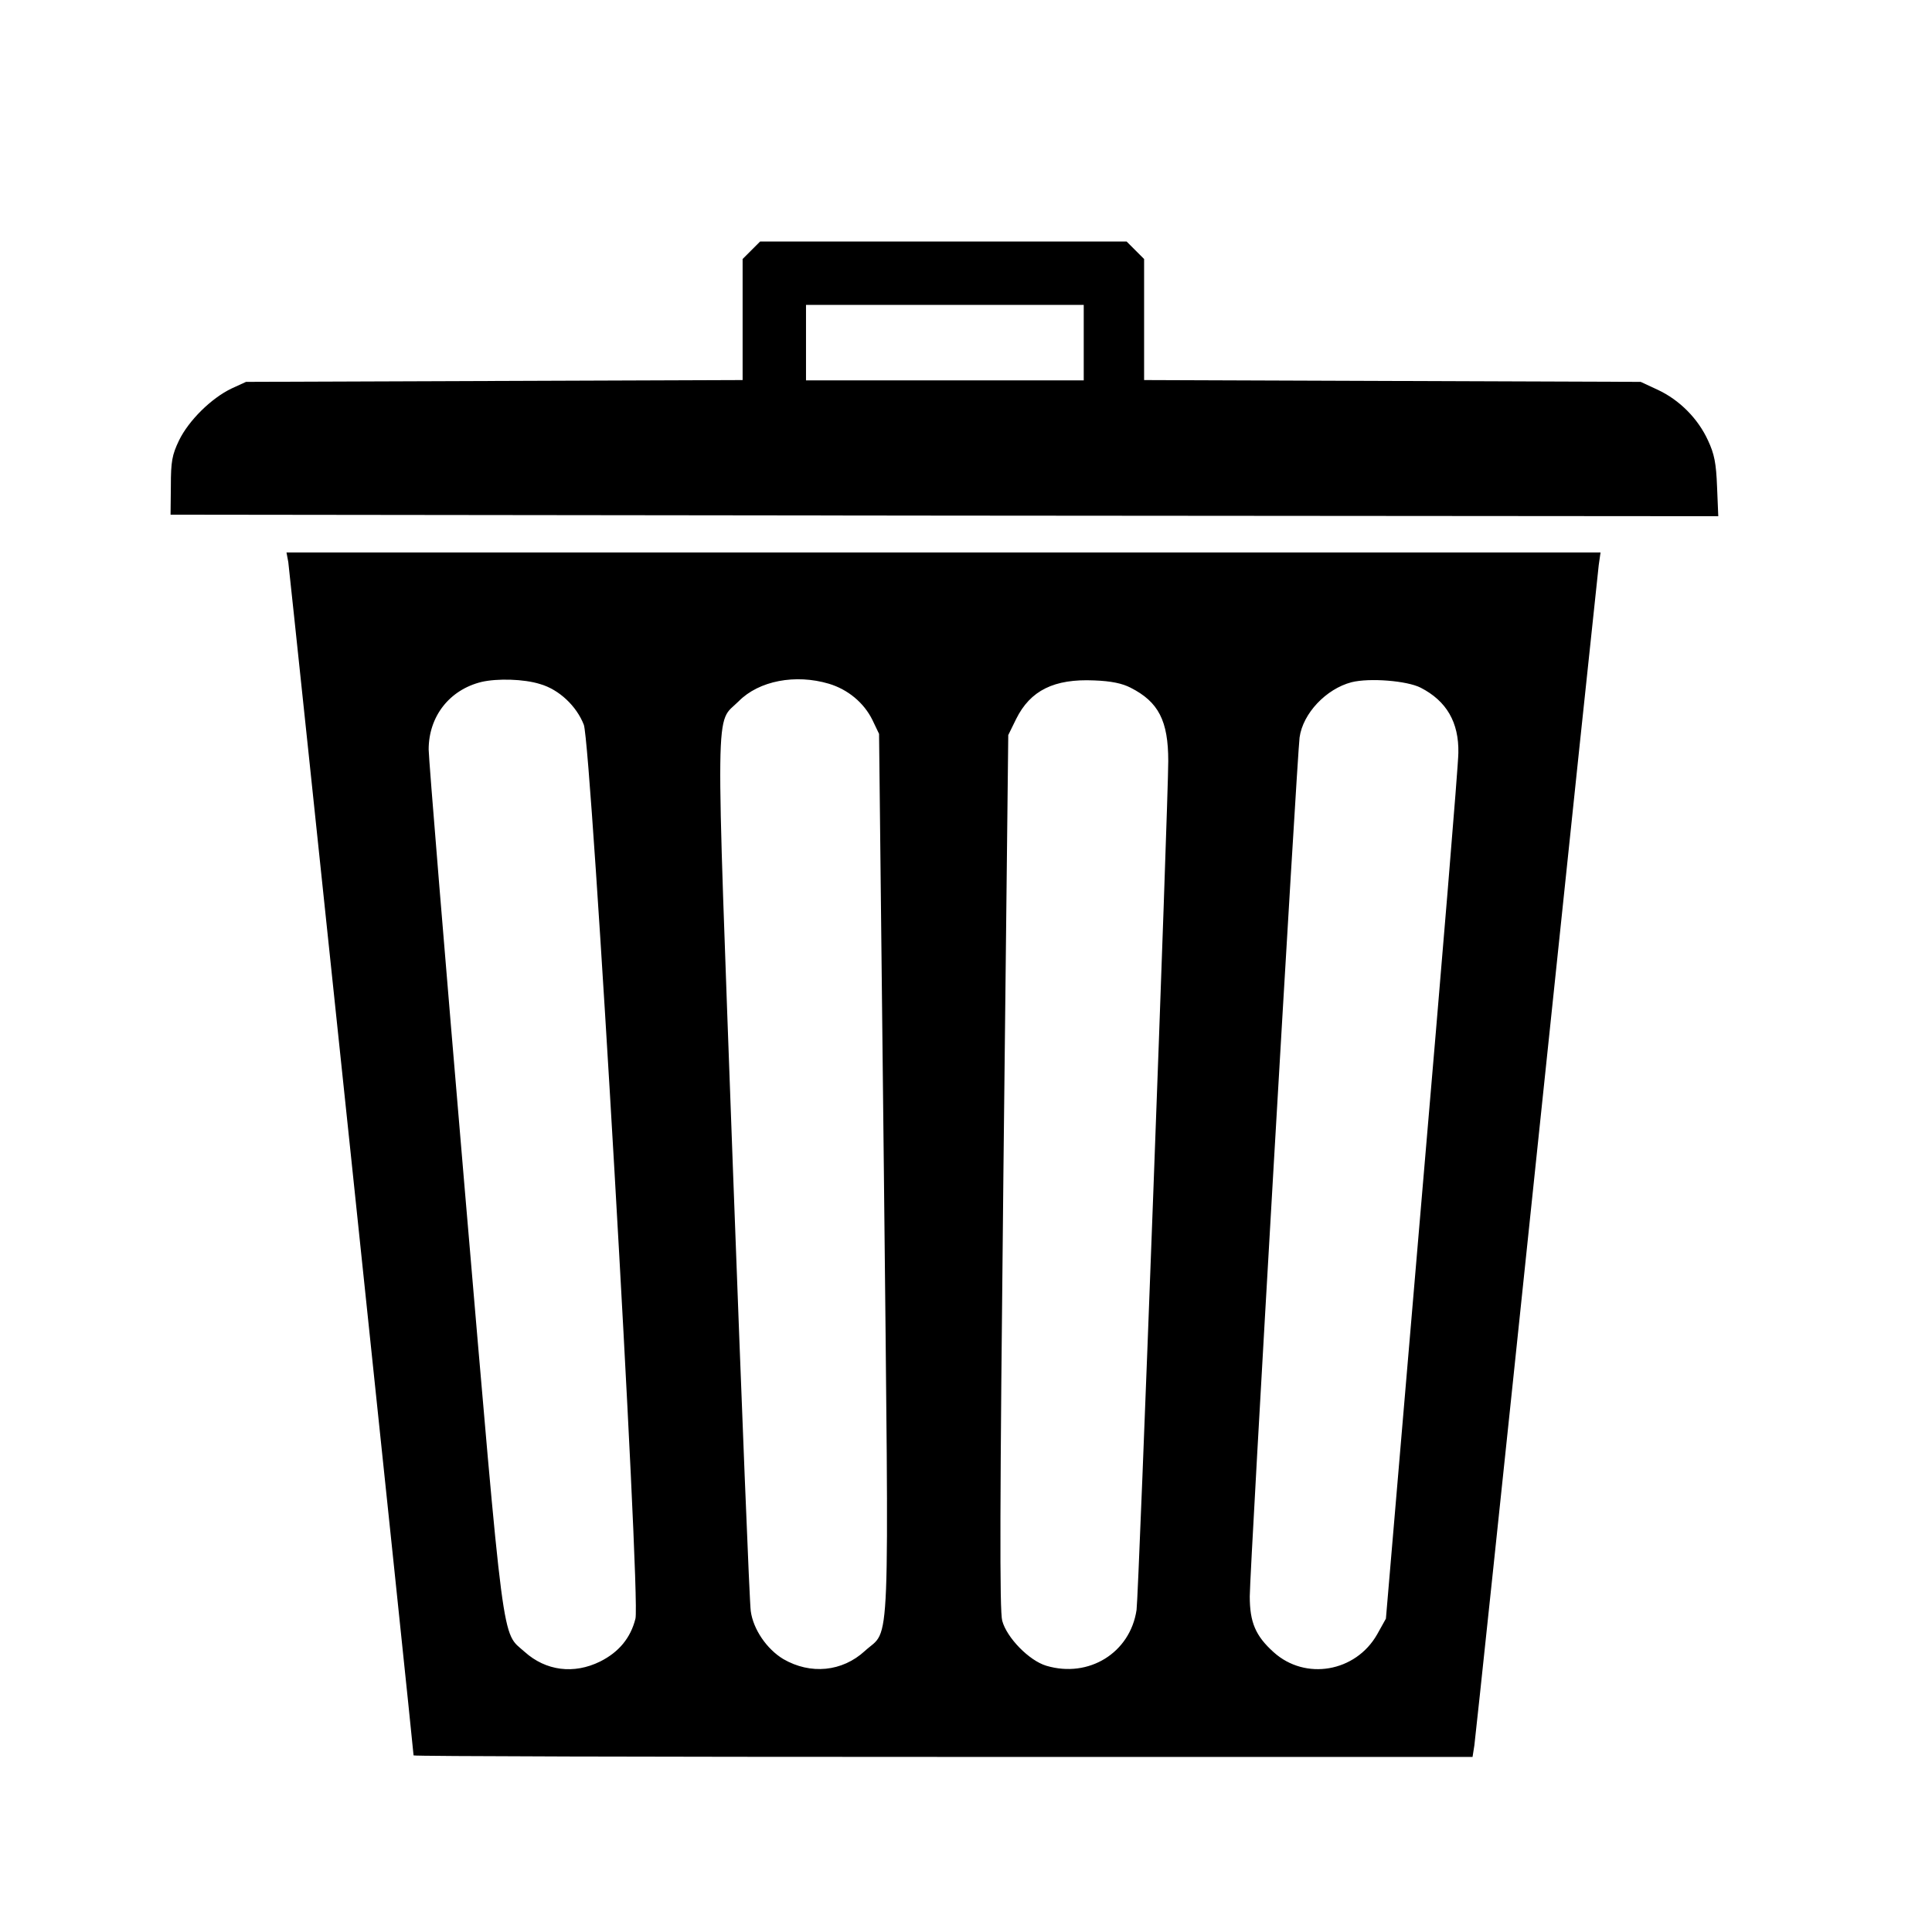<?xml version="1.0" standalone="no"?>
<!DOCTYPE svg PUBLIC "-//W3C//DTD SVG 20010904//EN"
 "http://www.w3.org/TR/2001/REC-SVG-20010904/DTD/svg10.dtd">
<svg version="1.0" xmlns="http://www.w3.org/2000/svg"
 width="640pt" height="640pt" viewBox="0 0 640 640"
 preserveAspectRatio="xMidYMid meet">

<g transform="translate(0,640) scale(0.1,-0.1)"
fill="#000000" stroke="none">
<path d="M2489 5571 l-29 -29 0 -201 0 -200 -822 -3 -823 -3 -48 -22 c-67 -32
-142 -106 -174 -172 -23 -48 -27 -70 -27 -151 l-1 -95 2564 -3 2563 -2 -4 97
c-3 79 -9 109 -30 154 -33 72 -94 134 -167 168 l-56 26 -822 3 -823 3 0 200 0
201 -29 29 -29 29 -607 0 -607 0 -29 -29z m1101 -306 l0 -125 -460 0 -460 0 0
125 0 125 460 0 460 0 0 -125z"/>
<path d="M955 4538 c4 -27 415 -3937 415 -3953 0 -3 789 -5 1754 -5 l1754 0 6
38 c3 20 96 899 206 1952 110 1053 203 1934 206 1958 l6 42 -2176 0 -2177 0 6
-32z m834 -404 c63 -18 121 -73 145 -135 25 -68 189 -2893 171 -2961 -16 -64
-55 -111 -117 -142 -87 -43 -180 -31 -250 32 -77 69 -66 -20 -198 1527 -66
775 -120 1433 -120 1462 0 110 69 198 175 224 52 12 140 10 194 -7z m957 1
c63 -19 116 -63 144 -120 l22 -46 16 -1454 c17 -1642 23 -1505 -63 -1584 -75
-69 -180 -79 -270 -27 -55 33 -100 99 -108 159 -4 23 -30 682 -59 1463 -58
1593 -60 1472 19 1551 67 68 188 91 299 58z m999 -13 c93 -47 125 -110 125
-243 0 -133 -98 -2767 -105 -2812 -21 -142 -158 -227 -299 -185 -57 17 -131
93 -146 149 -9 33 -8 382 4 1489 l16 1445 26 53 c47 95 126 134 259 128 56 -2
93 -10 120 -24z m961 0 c86 -44 127 -115 125 -216 0 -39 -55 -700 -121 -1470
l-119 -1398 -29 -52 c-71 -125 -238 -154 -343 -59 -60 54 -79 99 -79 185 0 86
157 2784 165 2845 11 80 88 161 172 183 60 15 184 5 229 -18z"/>
</g>
</svg>
